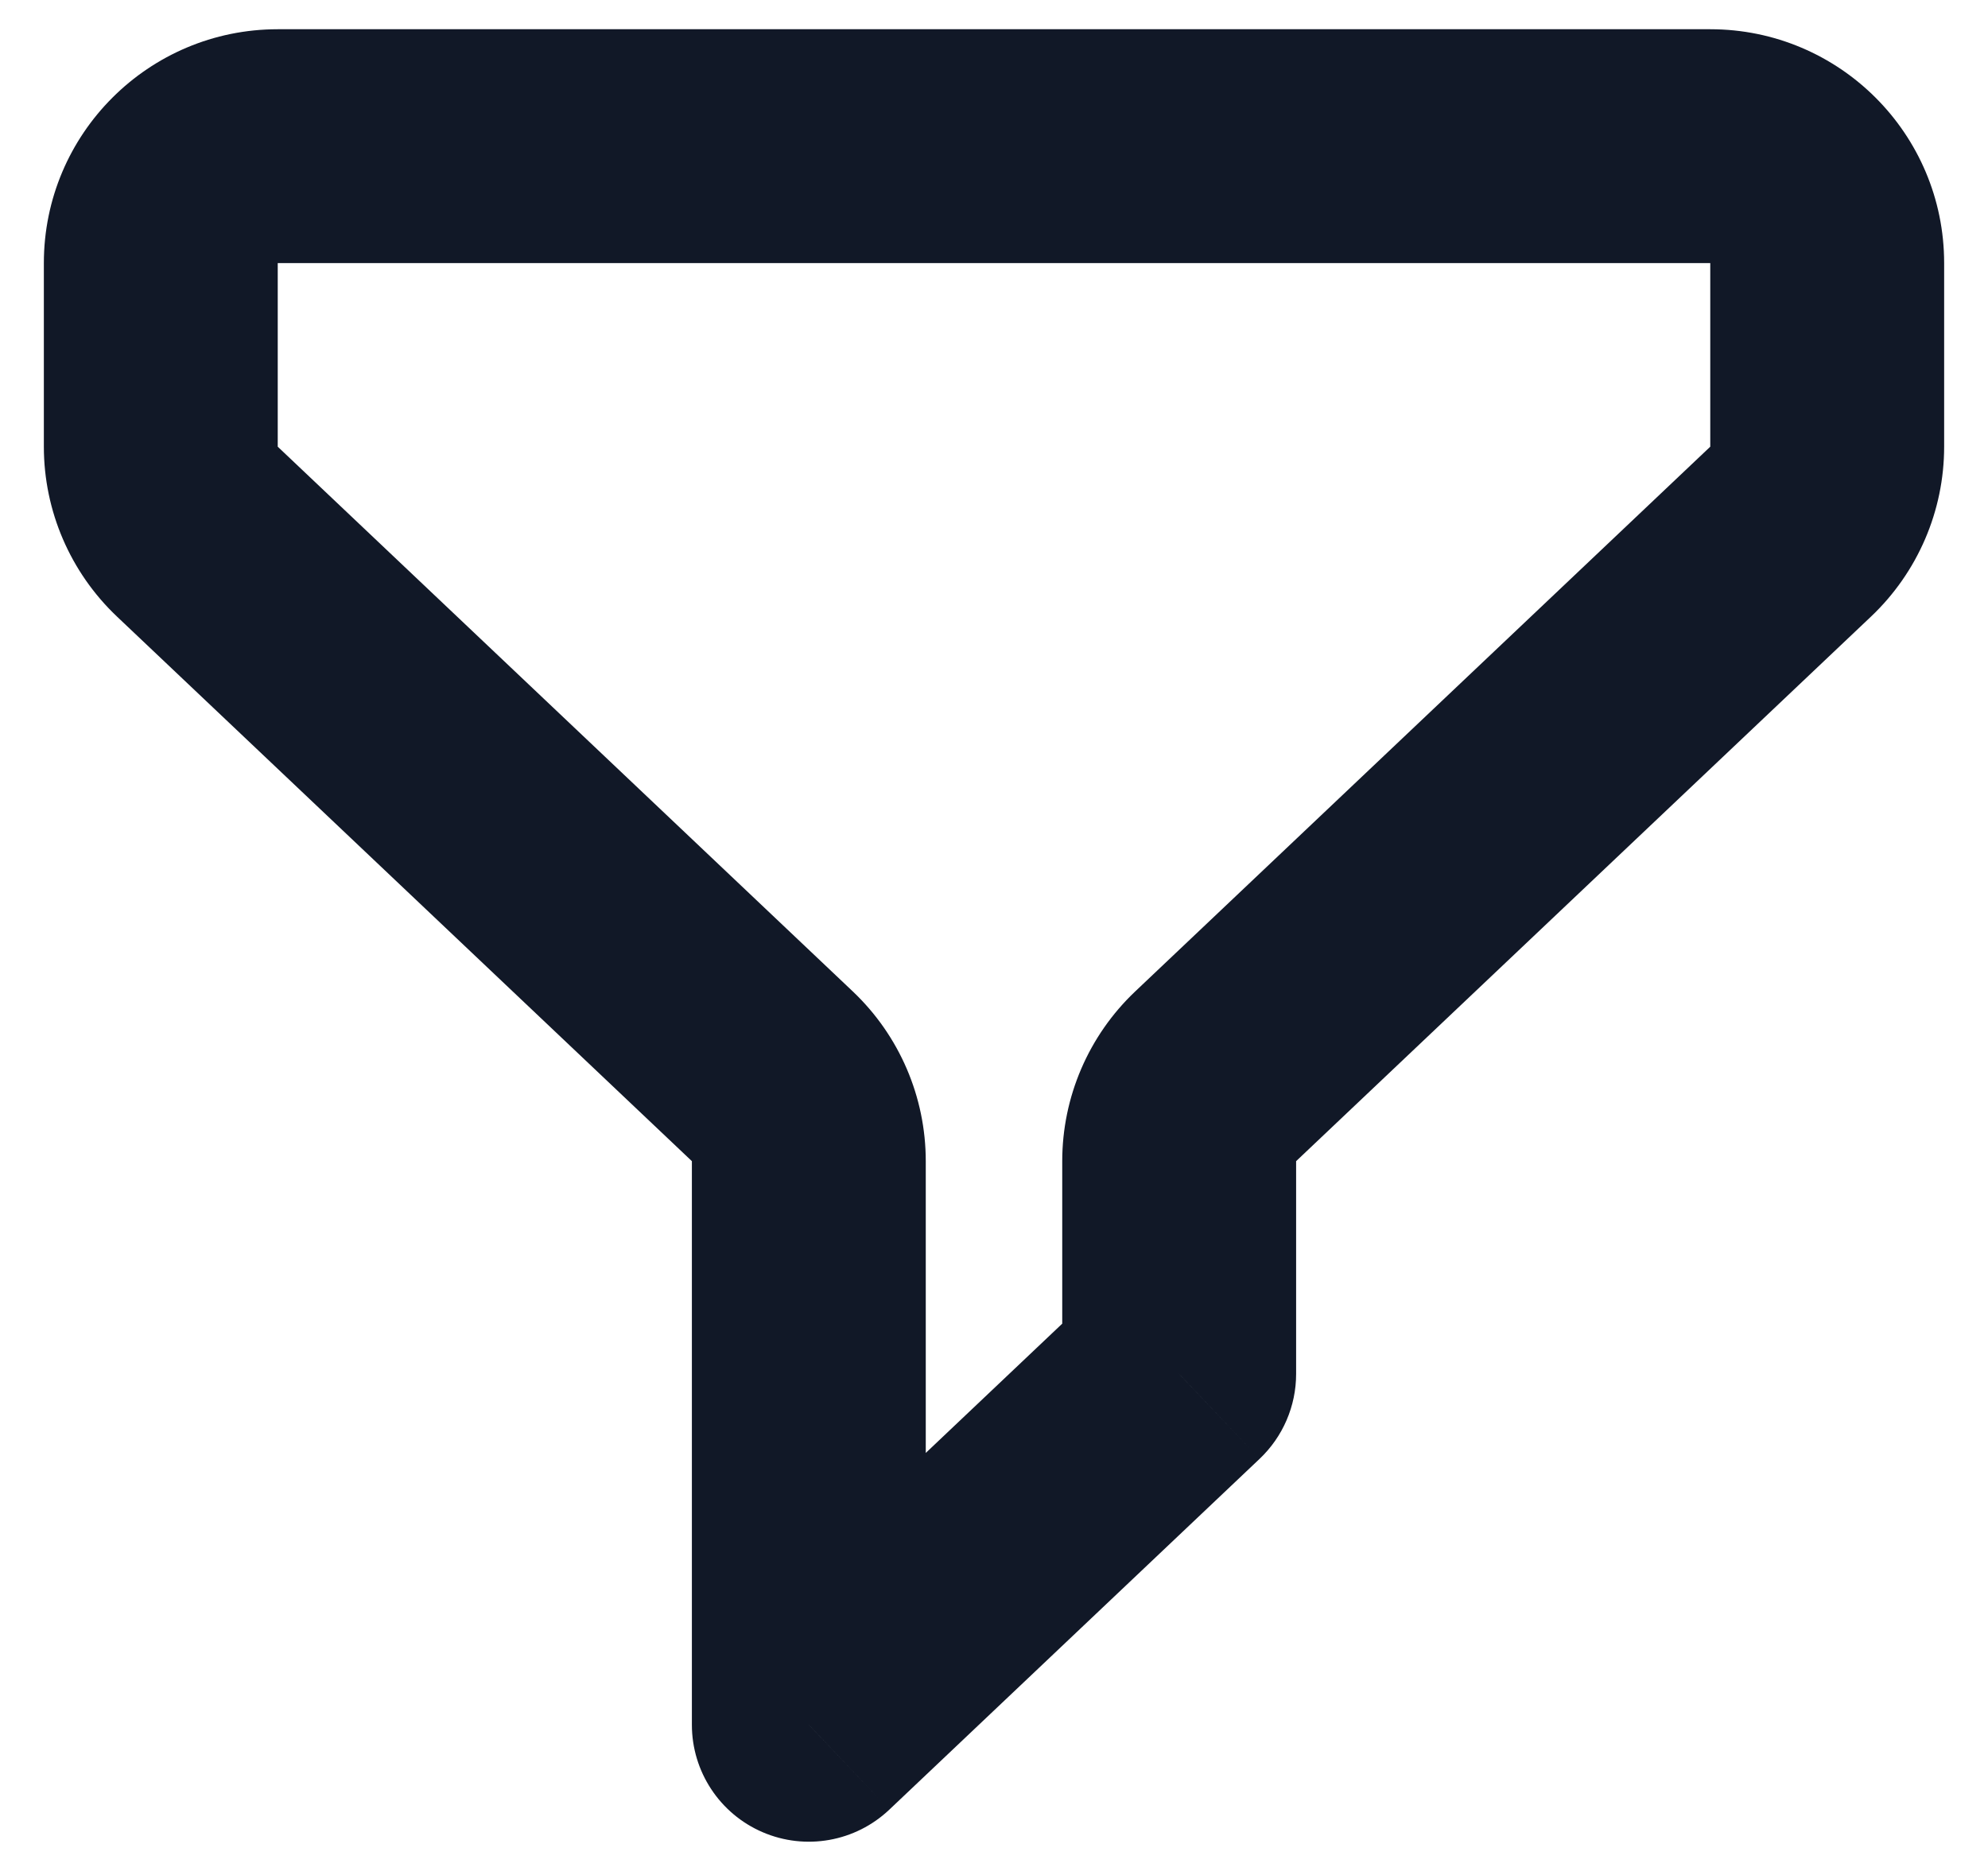<svg width="34" height="32" viewBox="0 0 34 32" fill="none" xmlns="http://www.w3.org/2000/svg" xmlns:xlink="http://www.w3.org/1999/xlink">
<path d="M13.833,29.5L11.833,29.5C11.833,30.299 12.309,31.022 13.043,31.337C13.777,31.653 14.629,31.501 15.209,30.952L13.833,29.5ZM20.167,23.5L21.542,24.952C21.941,24.574 22.167,24.049 22.167,23.5L20.167,23.5ZM20.791,18.408L19.416,16.956L20.791,18.408ZM13.209,18.408L14.584,16.956L13.209,18.408ZM4.75,4.5L29.25,4.5L29.25,0.5L4.75,0.5L4.75,4.5ZM29.25,4.5L29.25,7.64L33.25,7.64L33.25,4.5L29.25,4.5ZM4.75,7.64L4.75,4.5L0.75,4.5L0.75,7.64L4.75,7.64ZM14.584,16.956L4.75,7.64L1.999,10.544L11.833,19.86L14.584,16.956ZM29.25,7.64L19.416,16.956L22.167,19.86L32.001,10.544L29.25,7.64ZM15.833,29.5L15.833,19.86L11.833,19.86L11.833,29.5L15.833,29.5ZM18.167,19.86L18.167,23.5L22.167,23.5L22.167,19.86L18.167,19.86ZM18.791,22.048L12.458,28.048L15.209,30.952L21.542,24.952L18.791,22.048ZM19.416,16.956C18.618,17.712 18.167,18.762 18.167,19.86L22.167,19.86L22.167,19.86L19.416,16.956ZM11.833,19.86L11.833,19.86L15.833,19.86C15.833,18.762 15.382,17.712 14.584,16.956L11.833,19.86ZM0.75,7.64C0.75,8.738 1.202,9.788 1.999,10.544L4.75,7.64L4.75,7.64L0.75,7.64ZM29.25,7.64L29.25,7.64L32.001,10.544C32.798,9.788 33.25,8.738 33.25,7.64L29.25,7.64ZM29.25,4.5L29.25,4.5L33.25,4.5C33.25,2.291 31.459,0.5 29.25,0.5L29.25,4.5ZM4.75,0.5C2.541,0.5 0.75,2.291 0.75,4.5L4.75,4.5L4.75,4.5L4.75,0.5Z" fill="#111827"/>
</svg>
